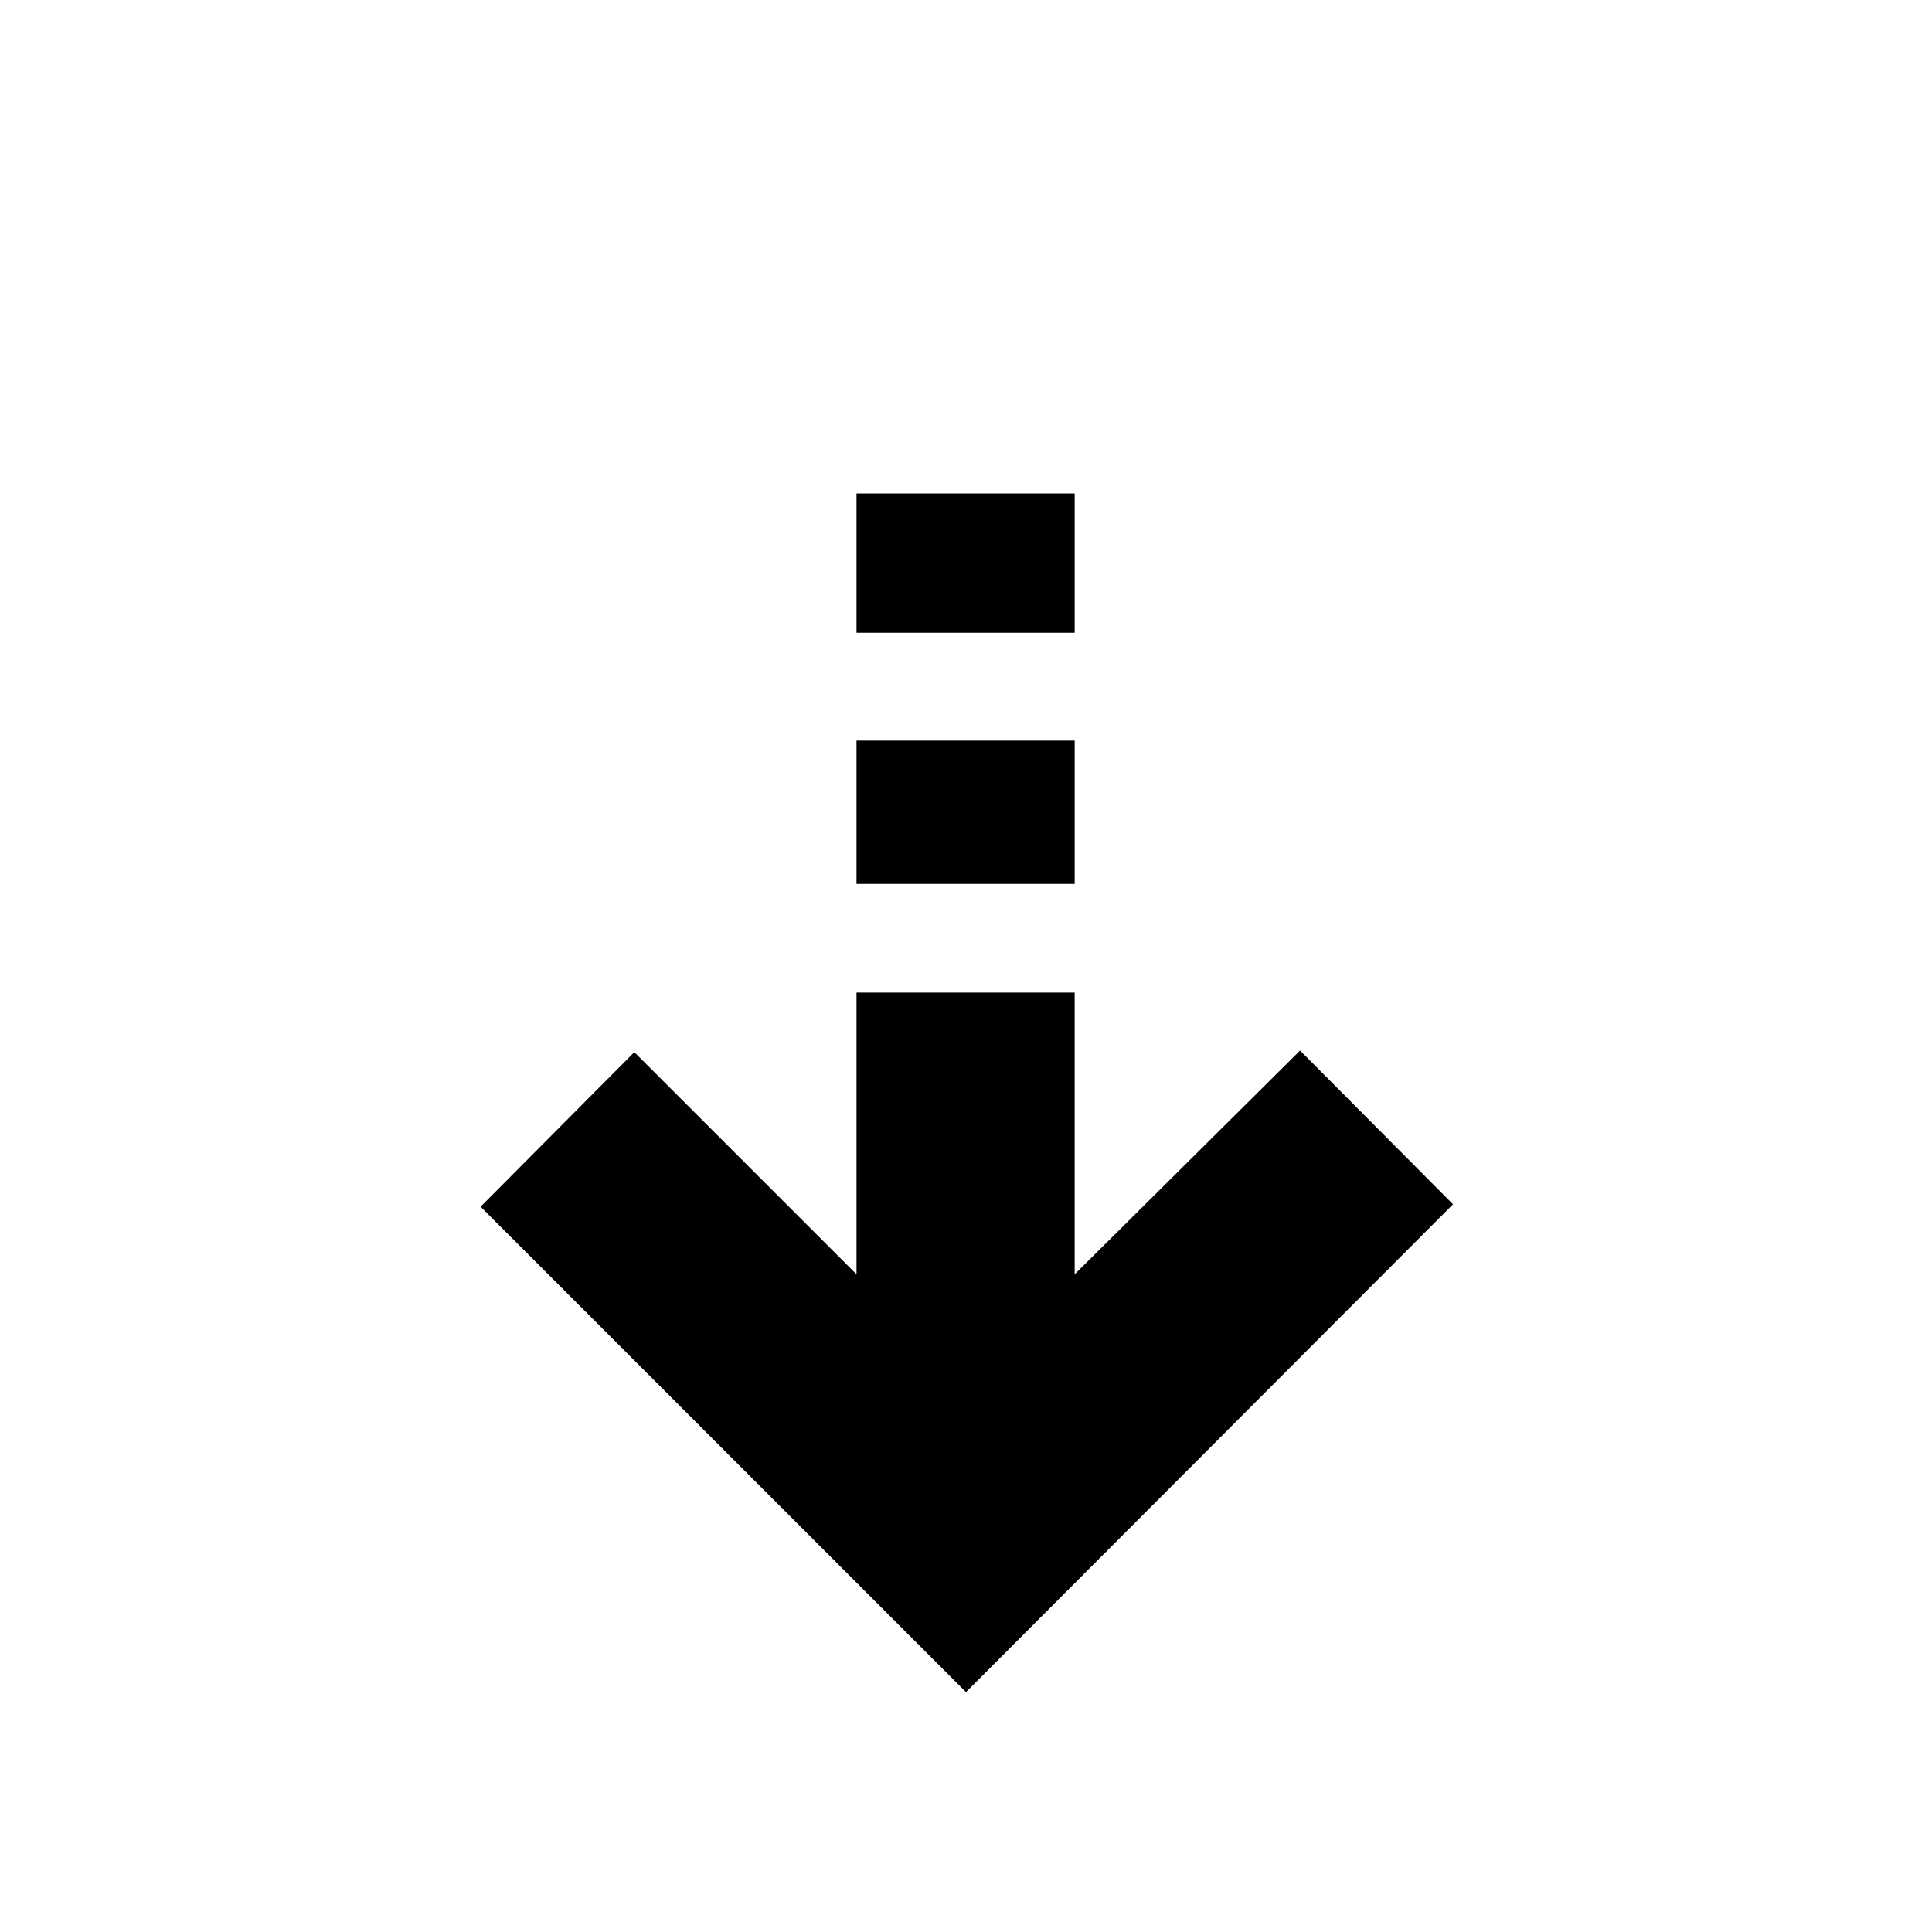 <svg id="Layer_1" data-name="Layer 1" xmlns="http://www.w3.org/2000/svg" viewBox="0 0 24 24"><title>masked_icons_fonts</title><rect x="10.64" y="9.2" width="2.71" height="1.78"/><rect x="10.64" y="6.13" width="2.71" height="1.73"/><polygon points="18.05 14.96 16.15 13.05 13.35 15.83 13.35 12.33 10.64 12.33 10.64 15.83 7.88 13.07 5.97 14.99 12 21.02 18.05 14.96"/></svg>